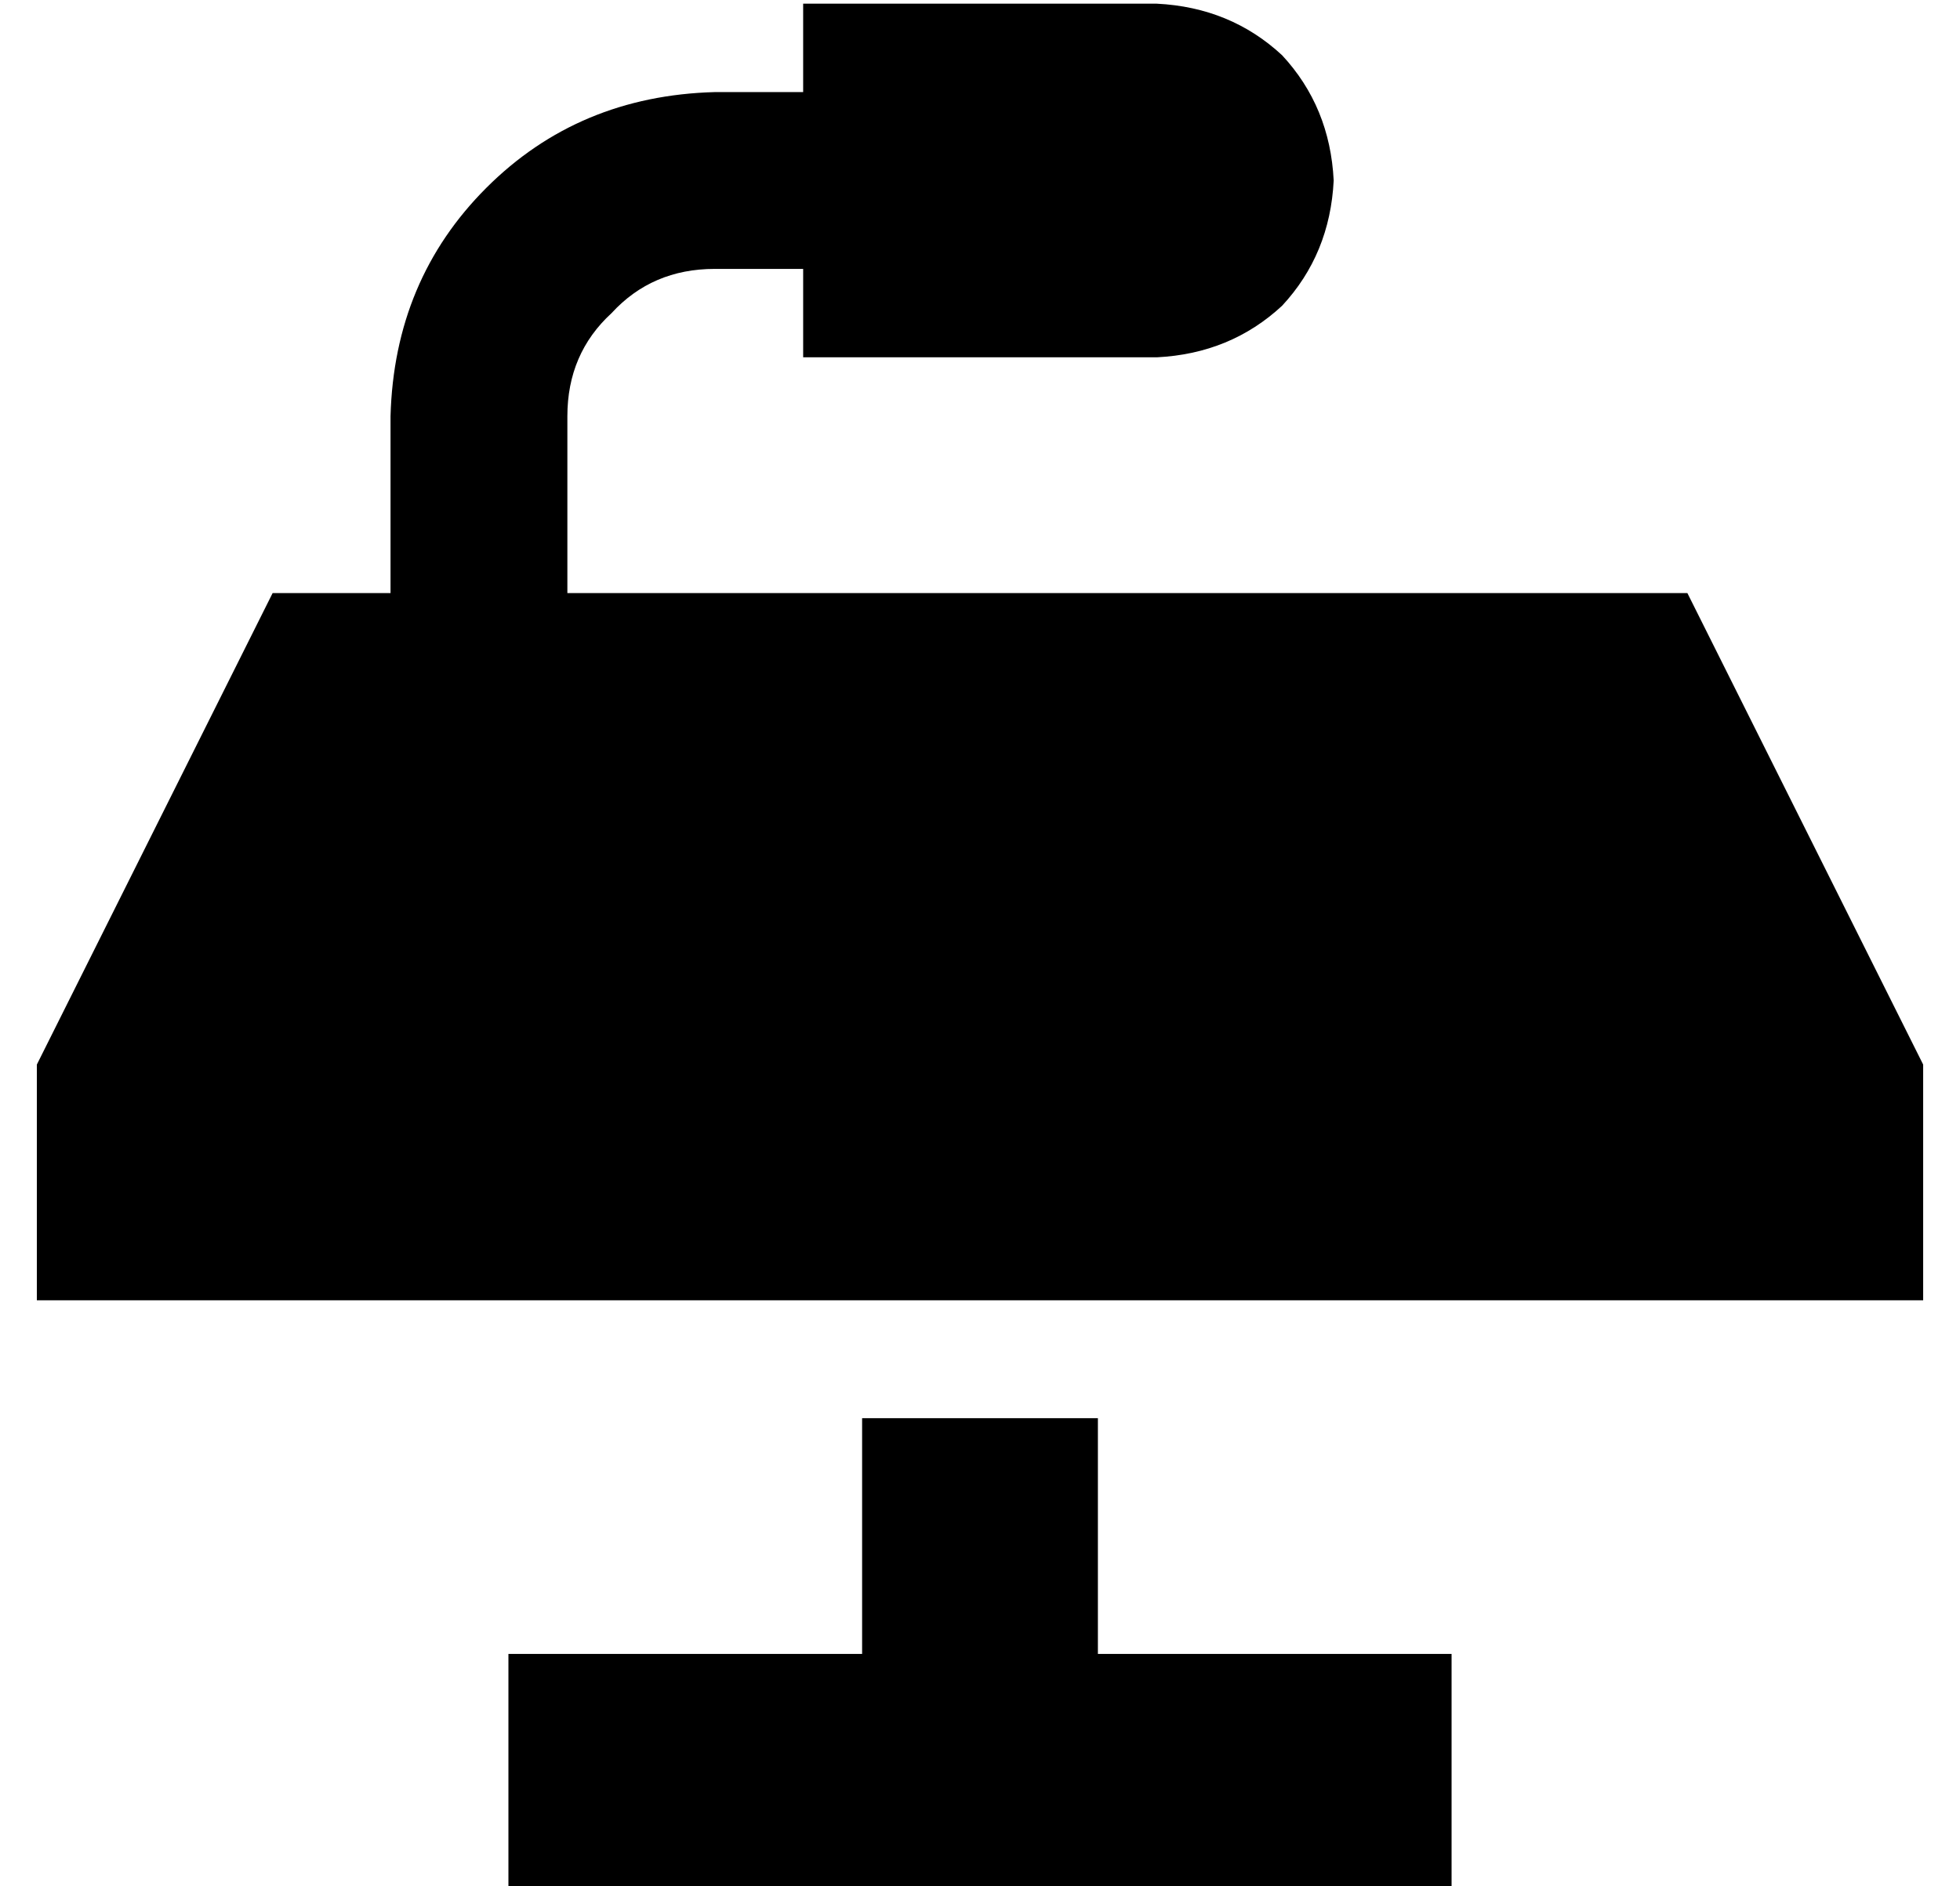 <?xml version="1.0" standalone="no"?>
<!DOCTYPE svg PUBLIC "-//W3C//DTD SVG 1.1//EN" "http://www.w3.org/Graphics/SVG/1.1/DTD/svg11.dtd" >
<svg xmlns="http://www.w3.org/2000/svg" xmlns:xlink="http://www.w3.org/1999/xlink" version="1.1" viewBox="-10 -40 532 512">
   <path fill="currentColor"
d="M304 -39h-96h96h-96v24v0h-24v0q-37 1 -62 26t-26 62v48v0h-32v0l-64 128v0v64v0h512v0v-64v0l-64 -128v0h-304v0v-48v0q0 -17 12 -28q11 -12 28 -12h24v0v24v0h96v0q20 -1 34 -14q13 -14 14 -34q-1 -20 -14 -34q-14 -13 -34 -14v0zM224 409h-64h64h-96v64v0h32h224v-64
v0h-32h-64v-64v0h-64v0v64v0z" />
</svg>
